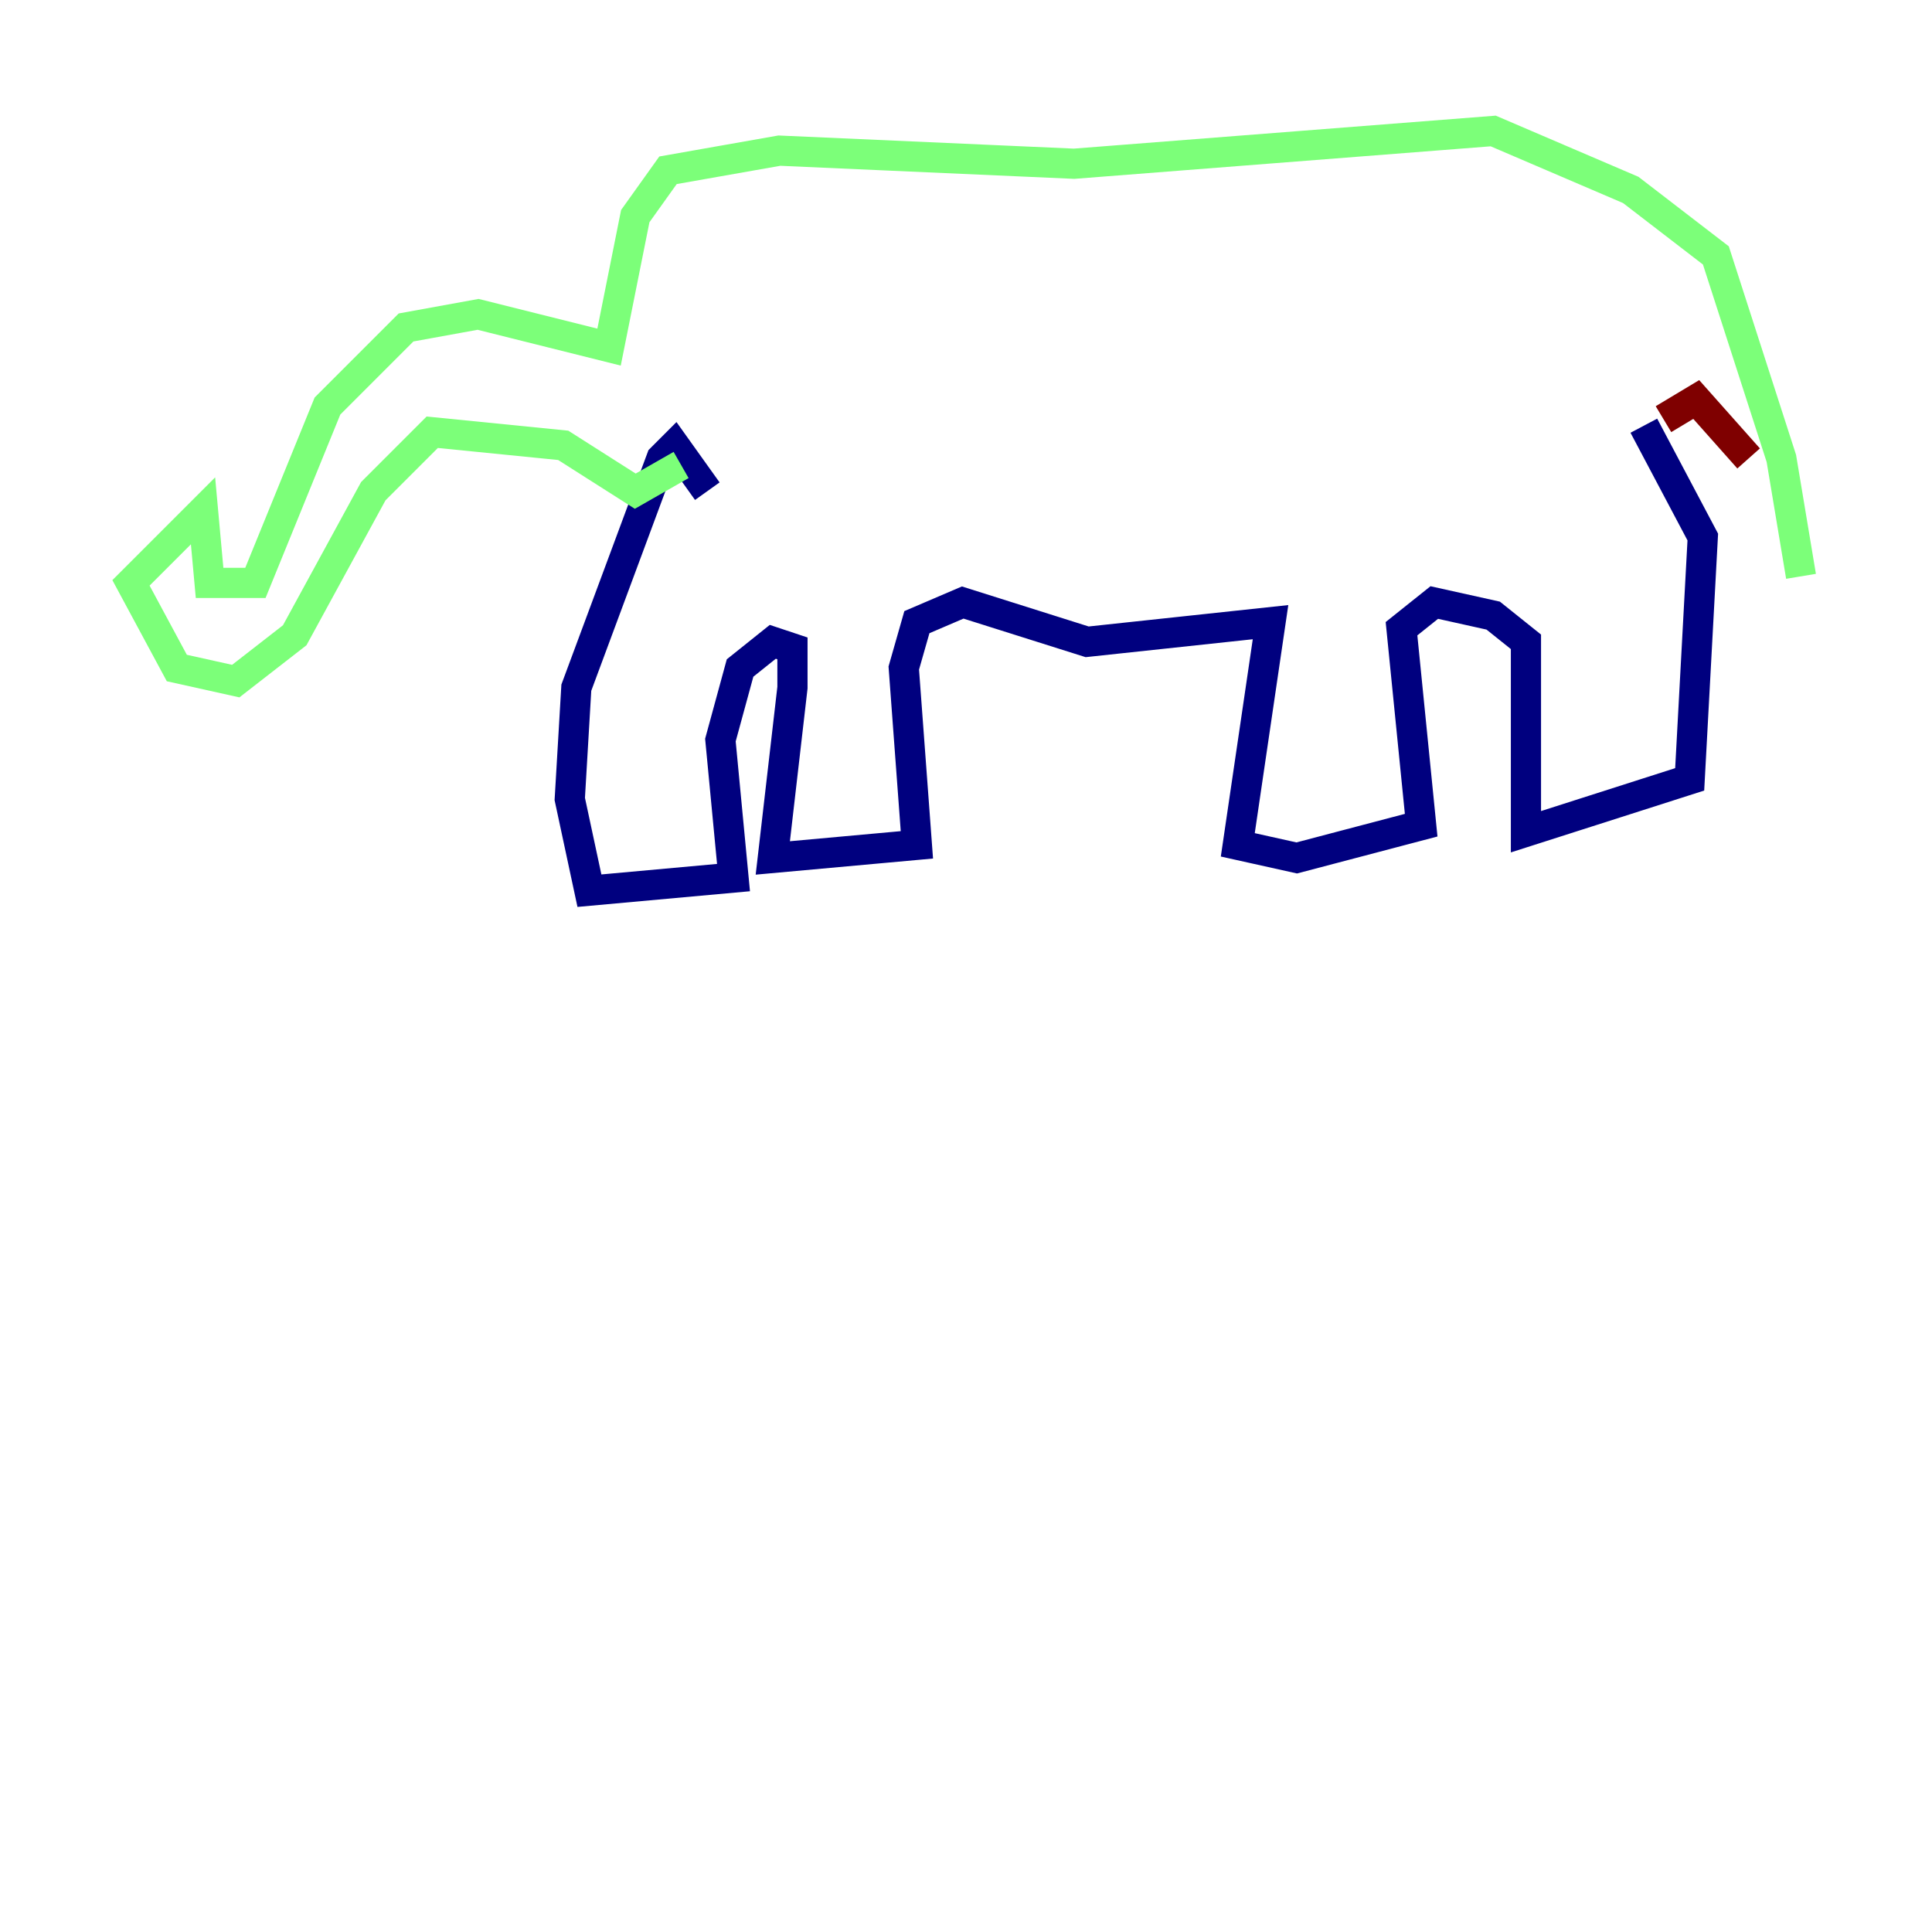 <?xml version="1.0" encoding="utf-8" ?>
<svg baseProfile="tiny" height="128" version="1.2" viewBox="0,0,128,128" width="128" xmlns="http://www.w3.org/2000/svg" xmlns:ev="http://www.w3.org/2001/xml-events" xmlns:xlink="http://www.w3.org/1999/xlink"><defs /><polyline fill="none" points="46.861,32.542 44.691,29.505 43.824,30.373 38.183,45.559 37.749,52.936 39.051,59.01 48.597,58.142 47.729,49.031 49.031,44.258 51.2,42.522 52.502,42.956 52.502,45.559 51.2,56.841 60.746,55.973 59.878,44.258 60.746,41.22 63.783,39.919 72.027,42.522 84.176,41.22 82.007,55.973 85.912,56.841 94.156,54.671 92.854,41.654 95.024,39.919 98.929,40.786 101.098,42.522 101.098,55.105 111.946,51.634 112.814,35.58 108.909,28.203" stroke="#00007f" stroke-width="2" /><polyline fill="none" points="45.125,30.807 42.088,32.542 37.315,29.505 28.637,28.637 24.732,32.542 19.525,42.088 15.62,45.125 11.715,44.258 8.678,38.617 13.451,33.844 13.885,38.617 16.922,38.617 21.695,26.902 26.902,21.695 31.675,20.827 40.352,22.997 42.088,14.319 44.258,11.281 51.634,9.98 71.159,10.848 98.929,8.678 108.041,12.583 113.681,16.922 118.02,30.373 119.322,38.183" stroke="#7cff79" stroke-width="2" /><polyline fill="none" points="110.21,27.77 112.38,26.468 115.851,30.373" stroke="#7f0000" stroke-width="2" /></svg>
